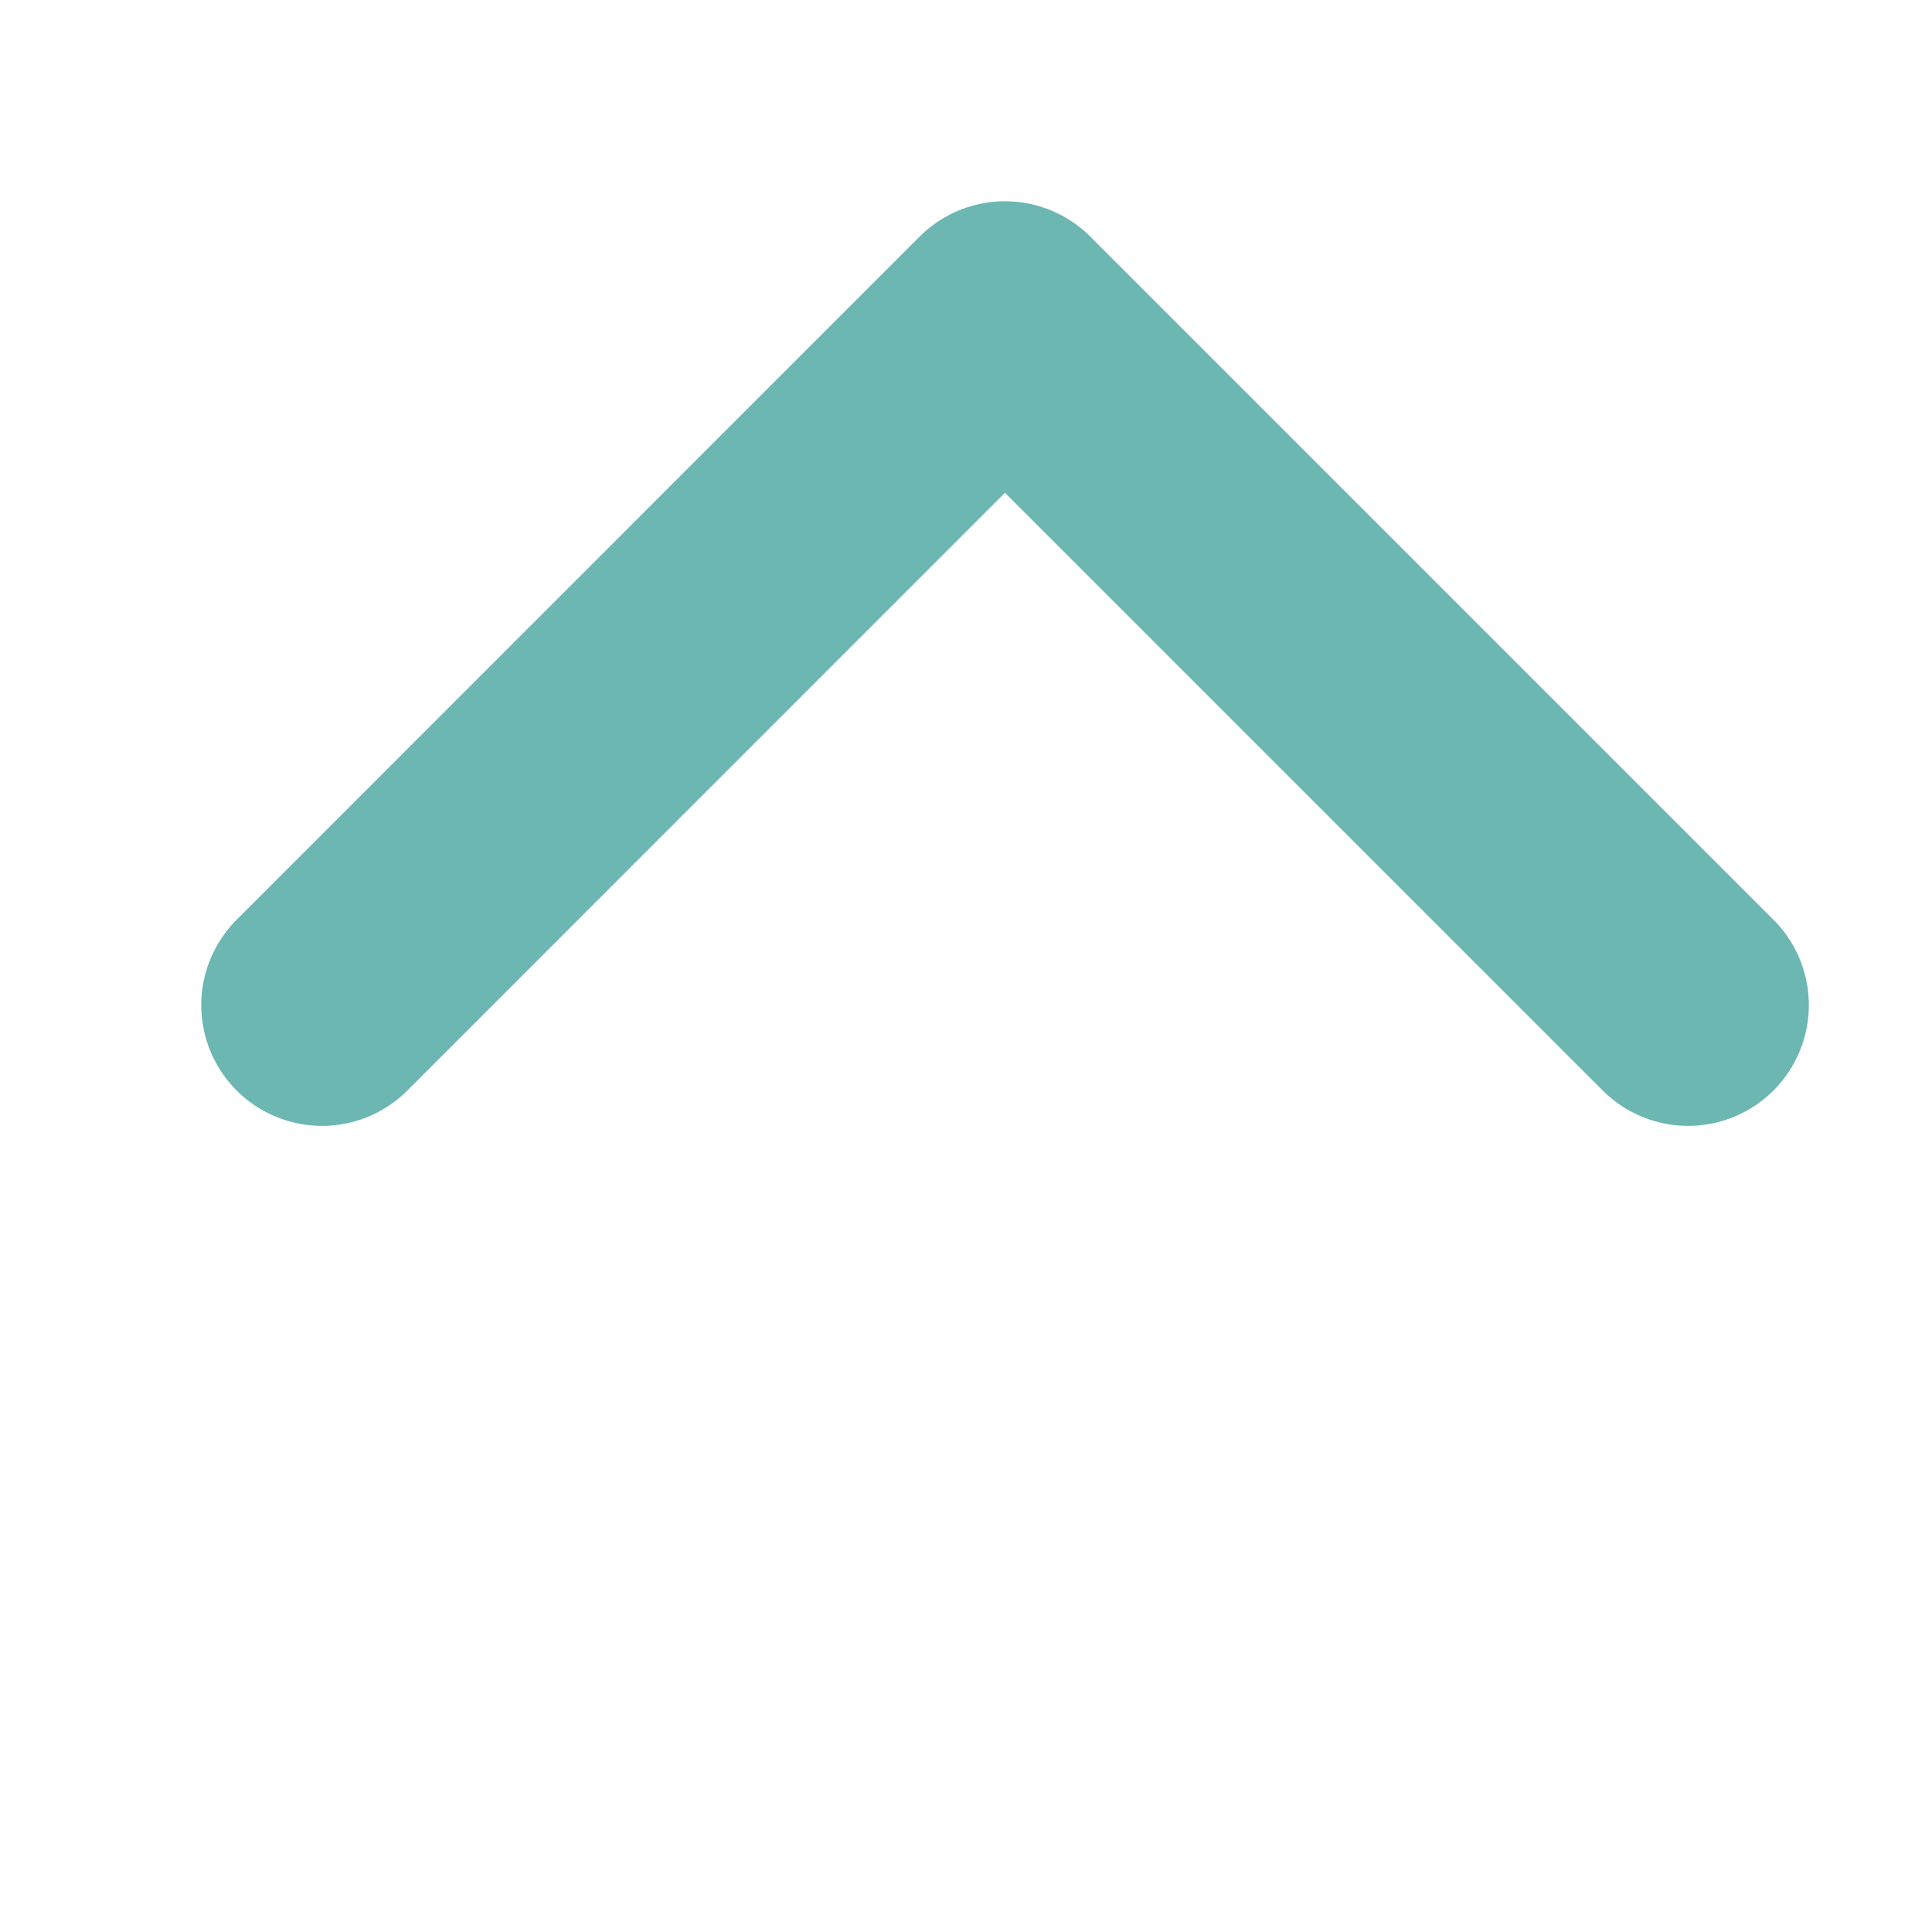 <svg width="12" height="12" viewBox="0 0 12 12" fill="none" xmlns="http://www.w3.org/2000/svg">
<path d="M10.485 6.243L6.242 2L2 6.243" stroke="#6CB7B2" stroke-width="1.5" stroke-linecap="round" stroke-linejoin="round"/>
</svg>

